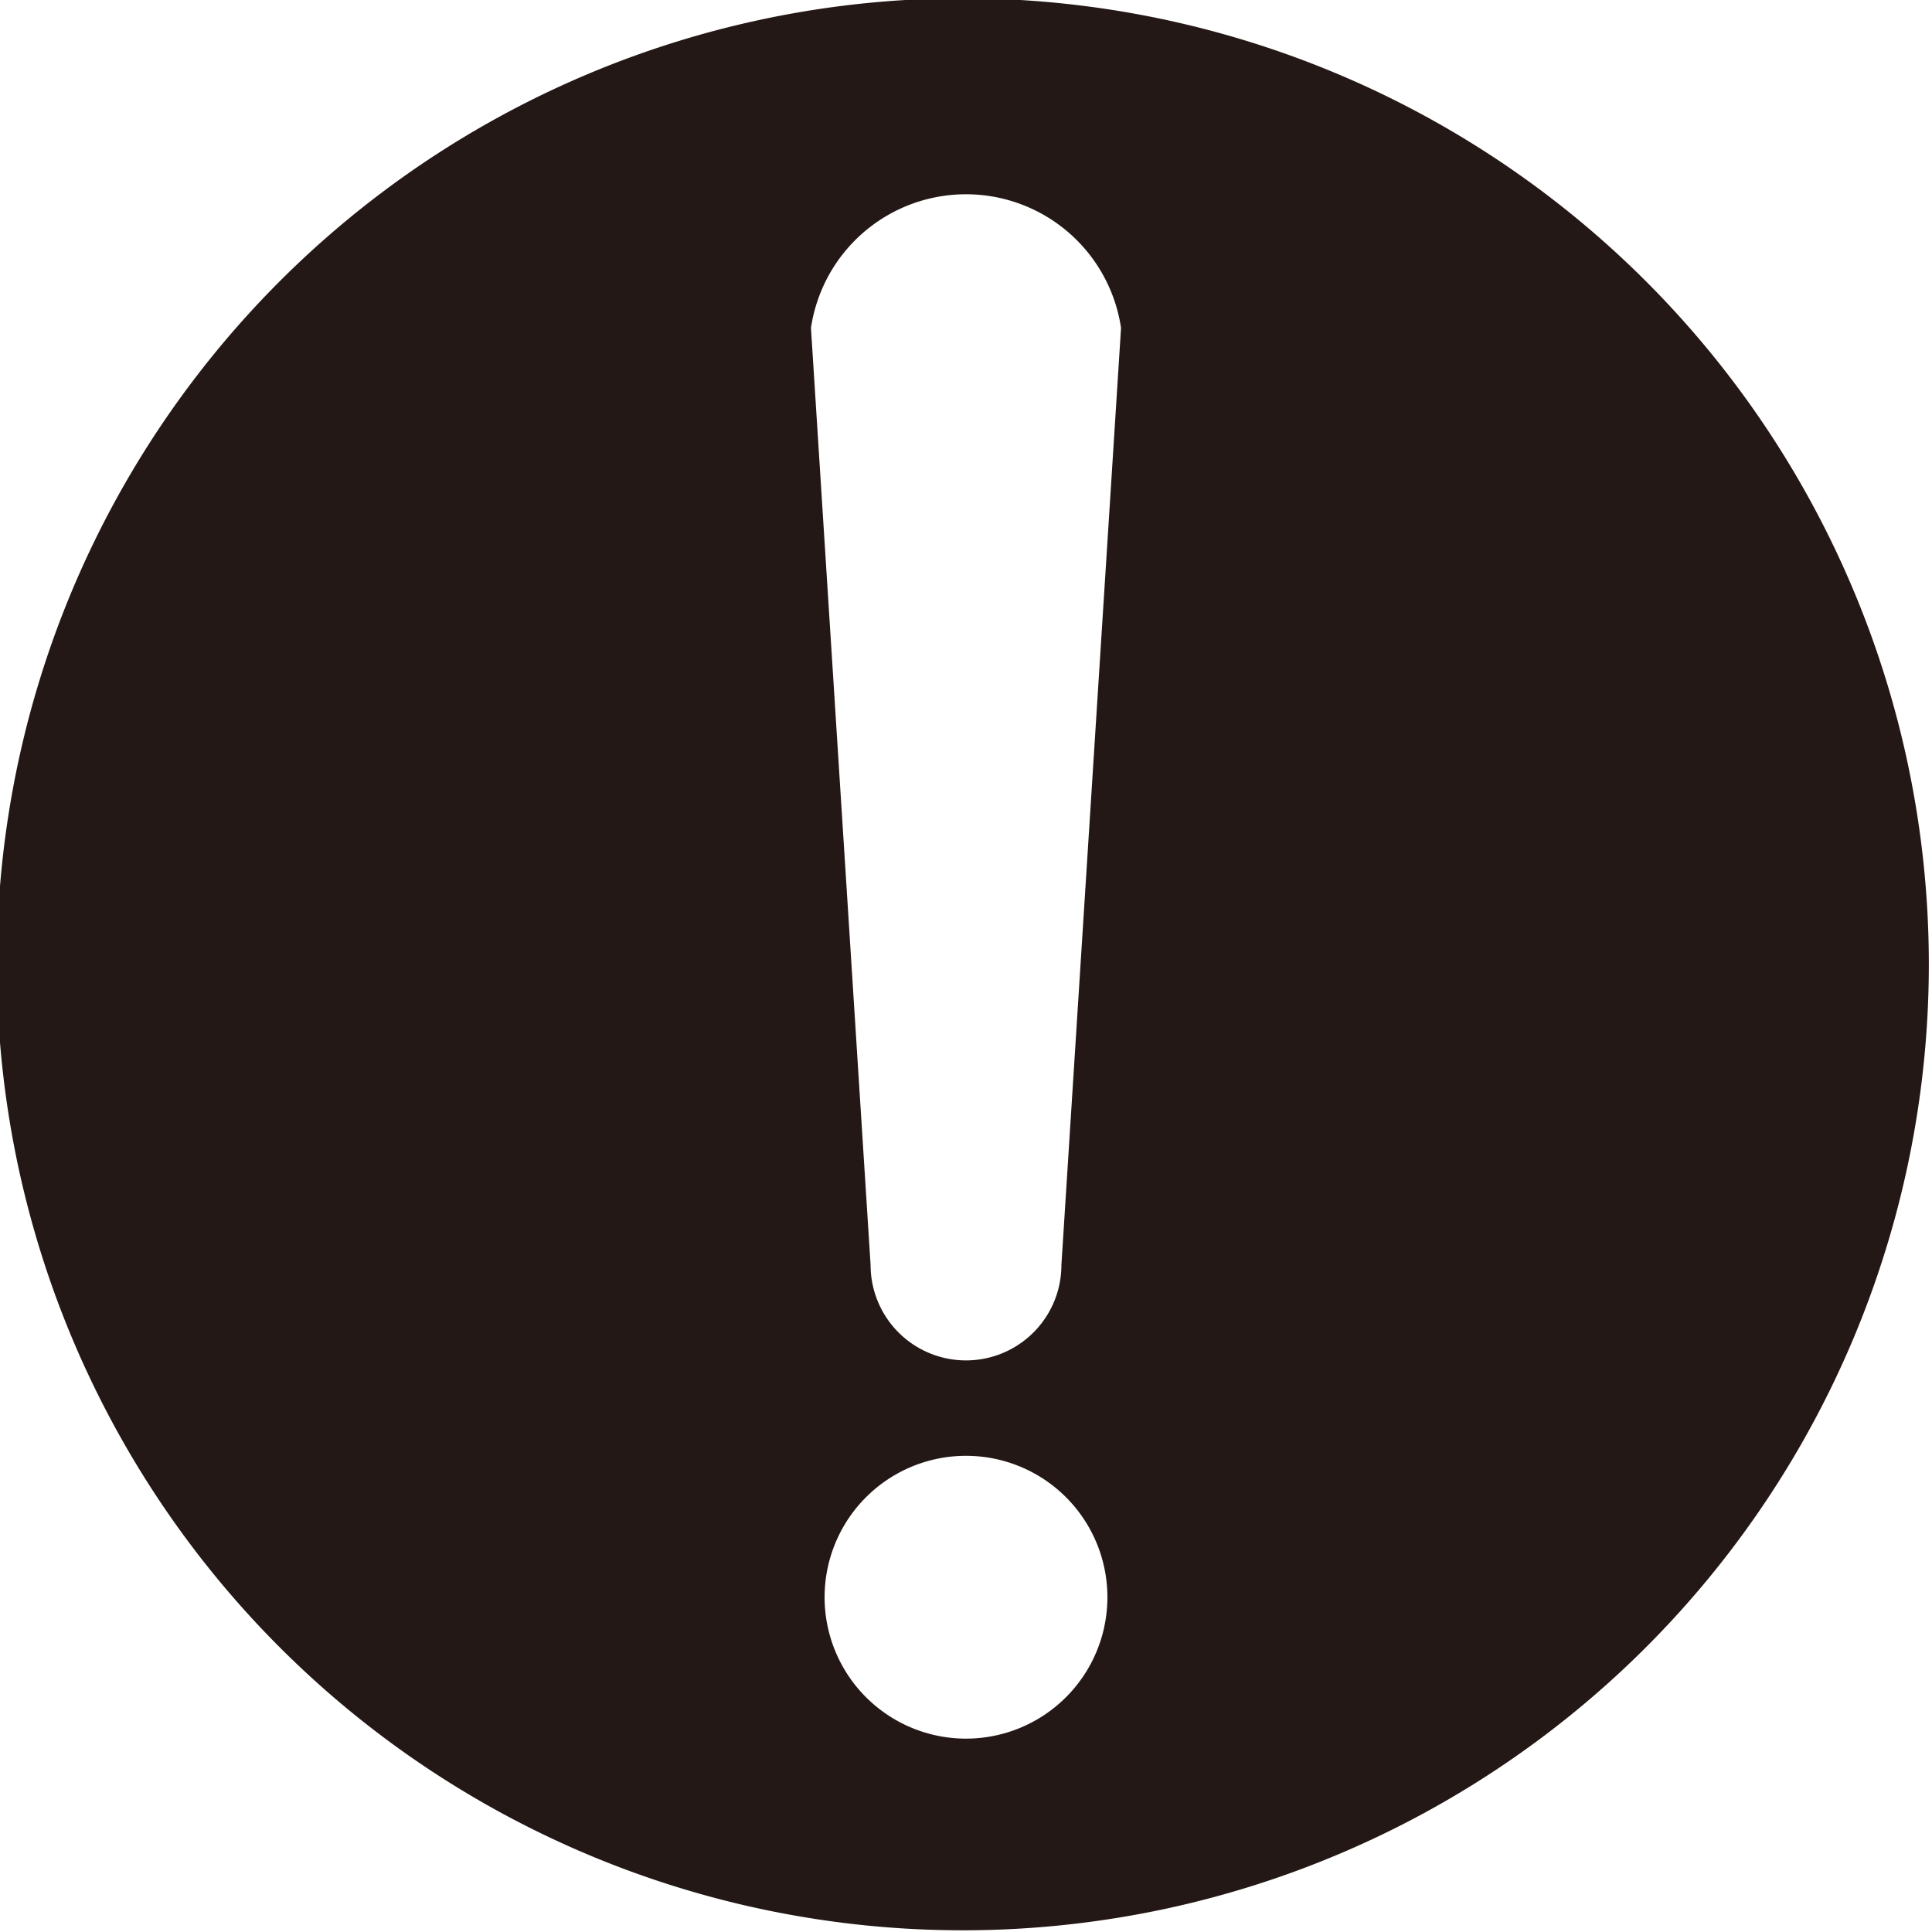 <svg id="レイヤー_1" data-name="レイヤー 1" xmlns="http://www.w3.org/2000/svg" xmlns:xlink="http://www.w3.org/1999/xlink" viewBox="0 0 22.68 22.68"><defs><style>.cls-1{fill:none;}.cls-2{clip-path:url(#clip-path);}.cls-3{fill:#231815;}</style><clipPath id="clip-path" transform="translate(-381.39 -228.07)"><rect class="cls-1" x="381.39" y="228.07" width="22.68" height="22.68"/></clipPath></defs><g class="cls-2"><path class="cls-3" d="M393.85,242.92a1.12,1.12,0,0,1-2.24,0l-.7-11a1.84,1.84,0,0,1,3.64,0Zm-1.12,5.56a1.66,1.66,0,1,1,1.66-1.66,1.66,1.66,0,0,1-1.66,1.66m8-17.09a11.34,11.34,0,1,0,0,16,11.34,11.34,0,0,0,0-16" transform="translate(-381.39 -228.07)"/></g></svg>
